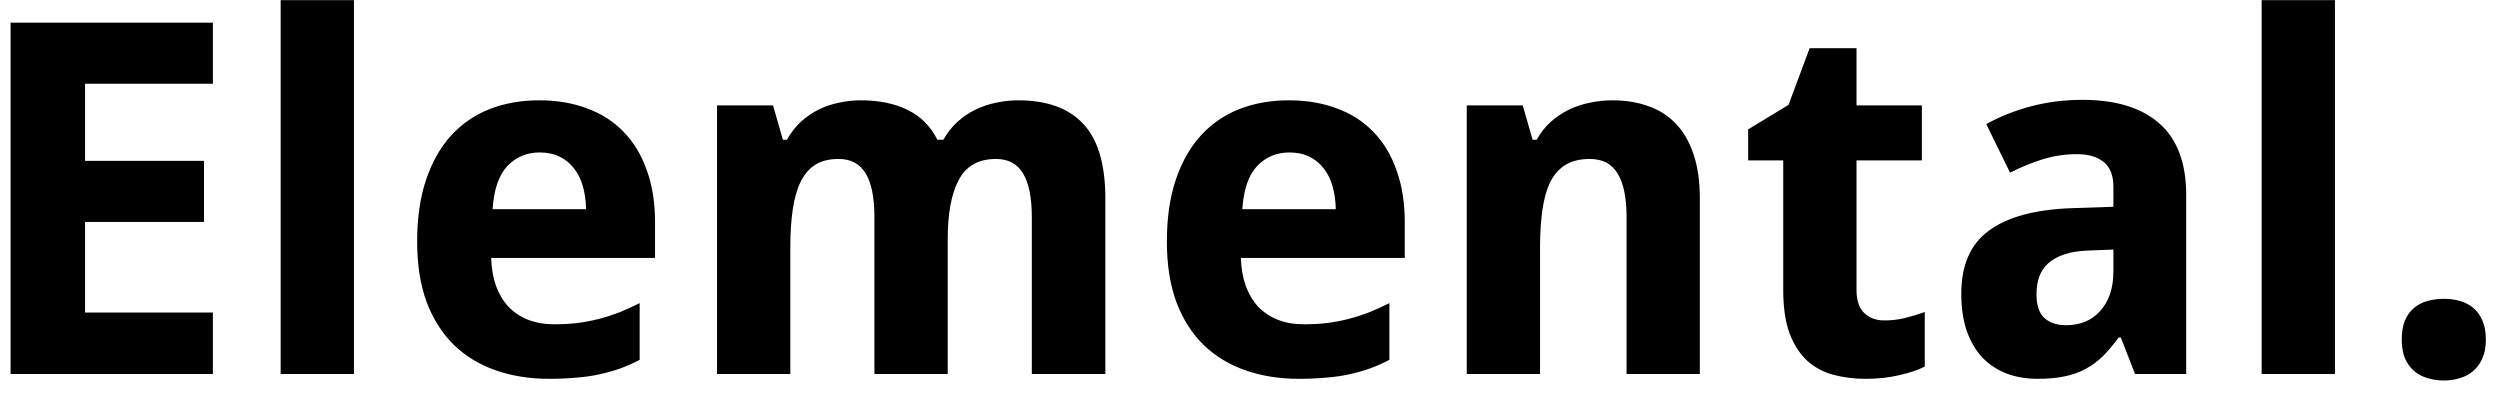 <svg width="127" height="20" viewBox="0 0 127 20" fill="none" xmlns="http://www.w3.org/2000/svg">
<path d="M10.815 19H0.537V1.153H10.815V4.254H4.321V8.172H10.363V11.273H4.321V15.875H10.815V19ZM17.98 19H14.257V0.006H17.98V19ZM27.416 7.745C26.757 7.745 26.208 7.977 25.769 8.441C25.337 8.905 25.089 9.633 25.024 10.626H29.773C29.764 10.211 29.711 9.828 29.614 9.479C29.516 9.129 29.37 8.827 29.174 8.575C28.979 8.315 28.735 8.111 28.442 7.965C28.149 7.818 27.807 7.745 27.416 7.745ZM27.893 19.244C26.916 19.244 26.017 19.102 25.195 18.817C24.373 18.532 23.665 18.105 23.071 17.535C22.477 16.957 22.013 16.233 21.679 15.362C21.354 14.483 21.191 13.454 21.191 12.274C21.191 11.078 21.341 10.032 21.643 9.137C21.944 8.242 22.363 7.497 22.9 6.903C23.445 6.301 24.096 5.849 24.853 5.548C25.618 5.247 26.464 5.096 27.392 5.096C28.295 5.096 29.109 5.235 29.834 5.511C30.566 5.78 31.184 6.179 31.689 6.708C32.202 7.236 32.592 7.888 32.861 8.661C33.138 9.426 33.276 10.305 33.276 11.297V13.104H24.951C24.967 13.625 25.048 14.097 25.195 14.52C25.349 14.935 25.561 15.289 25.83 15.582C26.106 15.867 26.436 16.087 26.818 16.241C27.209 16.396 27.652 16.473 28.149 16.473C28.564 16.473 28.955 16.453 29.321 16.412C29.695 16.363 30.057 16.294 30.407 16.205C30.757 16.115 31.103 16.005 31.445 15.875C31.787 15.737 32.137 15.578 32.495 15.399V18.28C32.169 18.451 31.84 18.597 31.506 18.719C31.18 18.833 30.834 18.931 30.468 19.012C30.102 19.094 29.707 19.151 29.284 19.183C28.861 19.224 28.397 19.244 27.893 19.244ZM48.144 19H44.421V11.029C44.421 10.044 44.274 9.308 43.981 8.819C43.688 8.323 43.229 8.075 42.602 8.075C42.13 8.075 41.735 8.172 41.418 8.368C41.109 8.563 40.861 8.852 40.673 9.234C40.486 9.617 40.352 10.089 40.27 10.65C40.189 11.212 40.148 11.855 40.148 12.579V19H36.425V5.353H39.27L39.77 7.098H39.977C40.173 6.748 40.405 6.447 40.673 6.195C40.95 5.943 41.251 5.735 41.577 5.572C41.902 5.41 42.248 5.292 42.614 5.218C42.98 5.137 43.351 5.096 43.725 5.096C44.661 5.096 45.454 5.259 46.105 5.584C46.765 5.902 47.269 6.406 47.619 7.098H47.924C48.12 6.748 48.356 6.447 48.632 6.195C48.909 5.943 49.214 5.735 49.548 5.572C49.882 5.41 50.231 5.292 50.598 5.218C50.972 5.137 51.346 5.096 51.721 5.096C53.185 5.096 54.288 5.495 55.029 6.292C55.778 7.082 56.152 8.351 56.152 10.101V19H52.416V11.029C52.416 10.044 52.27 9.308 51.977 8.819C51.684 8.323 51.224 8.075 50.598 8.075C49.711 8.075 49.08 8.429 48.706 9.137C48.331 9.837 48.144 10.842 48.144 12.152V19ZM65.502 7.745C64.843 7.745 64.294 7.977 63.855 8.441C63.423 8.905 63.175 9.633 63.11 10.626H67.858C67.85 10.211 67.797 9.828 67.7 9.479C67.602 9.129 67.456 8.827 67.26 8.575C67.065 8.315 66.821 8.111 66.528 7.965C66.235 7.818 65.893 7.745 65.502 7.745ZM65.978 19.244C65.002 19.244 64.103 19.102 63.281 18.817C62.459 18.532 61.751 18.105 61.157 17.535C60.563 16.957 60.099 16.233 59.765 15.362C59.44 14.483 59.277 13.454 59.277 12.274C59.277 11.078 59.427 10.032 59.728 9.137C60.03 8.242 60.449 7.497 60.986 6.903C61.531 6.301 62.182 5.849 62.939 5.548C63.704 5.247 64.55 5.096 65.478 5.096C66.381 5.096 67.195 5.235 67.919 5.511C68.652 5.78 69.27 6.179 69.775 6.708C70.288 7.236 70.678 7.888 70.947 8.661C71.224 9.426 71.362 10.305 71.362 11.297V13.104H63.037C63.053 13.625 63.134 14.097 63.281 14.52C63.435 14.935 63.647 15.289 63.916 15.582C64.192 15.867 64.522 16.087 64.904 16.241C65.295 16.396 65.738 16.473 66.235 16.473C66.65 16.473 67.04 16.453 67.407 16.412C67.781 16.363 68.143 16.294 68.493 16.205C68.843 16.115 69.189 16.005 69.531 15.875C69.873 15.737 70.222 15.578 70.581 15.399V18.28C70.255 18.451 69.925 18.597 69.592 18.719C69.266 18.833 68.92 18.931 68.554 19.012C68.188 19.094 67.793 19.151 67.37 19.183C66.947 19.224 66.483 19.244 65.978 19.244ZM86.352 19H82.629V11.029C82.629 10.044 82.478 9.308 82.177 8.819C81.884 8.323 81.412 8.075 80.761 8.075C80.273 8.075 79.866 8.172 79.54 8.368C79.215 8.563 78.955 8.852 78.759 9.234C78.572 9.617 78.438 10.089 78.356 10.65C78.275 11.212 78.234 11.855 78.234 12.579V19H74.511V5.353H77.356L77.856 7.098H78.064C78.259 6.748 78.495 6.447 78.772 6.195C79.056 5.943 79.366 5.735 79.699 5.572C80.033 5.41 80.387 5.292 80.761 5.218C81.136 5.137 81.518 5.096 81.909 5.096C82.576 5.096 83.182 5.194 83.728 5.389C84.273 5.576 84.741 5.873 85.131 6.28C85.522 6.687 85.823 7.208 86.035 7.843C86.246 8.469 86.352 9.222 86.352 10.101V19ZM95.727 16.278C96.093 16.278 96.439 16.237 96.765 16.156C97.098 16.074 97.436 15.973 97.778 15.851V18.622C97.428 18.801 96.993 18.947 96.472 19.061C95.959 19.183 95.397 19.244 94.787 19.244C94.193 19.244 93.64 19.175 93.127 19.037C92.614 18.898 92.171 18.658 91.796 18.316C91.422 17.966 91.125 17.503 90.905 16.925C90.694 16.339 90.588 15.606 90.588 14.727V8.148H88.806V6.573L90.856 5.328L91.931 2.447H94.311V5.353H97.631V8.148H94.311V14.727C94.311 15.257 94.441 15.647 94.702 15.899C94.962 16.152 95.304 16.278 95.727 16.278ZM108.459 19L107.739 17.145H107.629C107.36 17.511 107.092 17.828 106.823 18.097C106.555 18.357 106.262 18.573 105.944 18.744C105.627 18.915 105.269 19.041 104.87 19.122C104.479 19.203 104.024 19.244 103.503 19.244C102.95 19.244 102.437 19.159 101.965 18.988C101.493 18.809 101.082 18.544 100.732 18.194C100.39 17.836 100.122 17.389 99.926 16.852C99.731 16.306 99.633 15.663 99.633 14.923C99.633 13.474 100.097 12.408 101.025 11.725C101.953 11.033 103.34 10.65 105.188 10.577L107.36 10.504V9.479C107.36 8.917 107.198 8.502 106.872 8.233C106.547 7.965 106.091 7.831 105.505 7.831C104.919 7.831 104.345 7.916 103.784 8.087C103.23 8.258 102.673 8.486 102.111 8.771L100.903 6.305C101.586 5.922 102.343 5.621 103.173 5.401C104.003 5.182 104.874 5.072 105.786 5.072C107.486 5.072 108.789 5.471 109.692 6.268C110.603 7.066 111.059 8.278 111.059 9.906V19H108.459ZM107.36 12.677L106.127 12.726C105.631 12.742 105.212 12.807 104.87 12.921C104.528 13.035 104.252 13.19 104.04 13.385C103.837 13.572 103.686 13.8 103.588 14.068C103.499 14.329 103.454 14.622 103.454 14.947C103.454 15.517 103.592 15.924 103.869 16.168C104.146 16.404 104.508 16.522 104.956 16.522C105.297 16.522 105.615 16.465 105.908 16.351C106.201 16.229 106.453 16.054 106.665 15.826C106.884 15.59 107.055 15.305 107.177 14.972C107.299 14.63 107.36 14.239 107.36 13.8V12.677ZM118.615 19H114.892V0.006H118.615V19ZM122.009 17.254C122.009 16.872 122.062 16.55 122.167 16.29C122.281 16.021 122.436 15.806 122.631 15.643C122.827 15.48 123.055 15.362 123.315 15.289C123.575 15.216 123.856 15.179 124.157 15.179C124.442 15.179 124.711 15.216 124.963 15.289C125.223 15.362 125.451 15.48 125.646 15.643C125.842 15.806 125.996 16.021 126.11 16.29C126.224 16.55 126.281 16.872 126.281 17.254C126.281 17.621 126.224 17.934 126.11 18.194C125.996 18.455 125.842 18.67 125.646 18.841C125.451 19.012 125.223 19.134 124.963 19.207C124.711 19.289 124.442 19.33 124.157 19.33C123.856 19.33 123.575 19.289 123.315 19.207C123.055 19.134 122.827 19.012 122.631 18.841C122.436 18.67 122.281 18.455 122.167 18.194C122.062 17.934 122.009 17.621 122.009 17.254Z" fill="black"/>
</svg>
